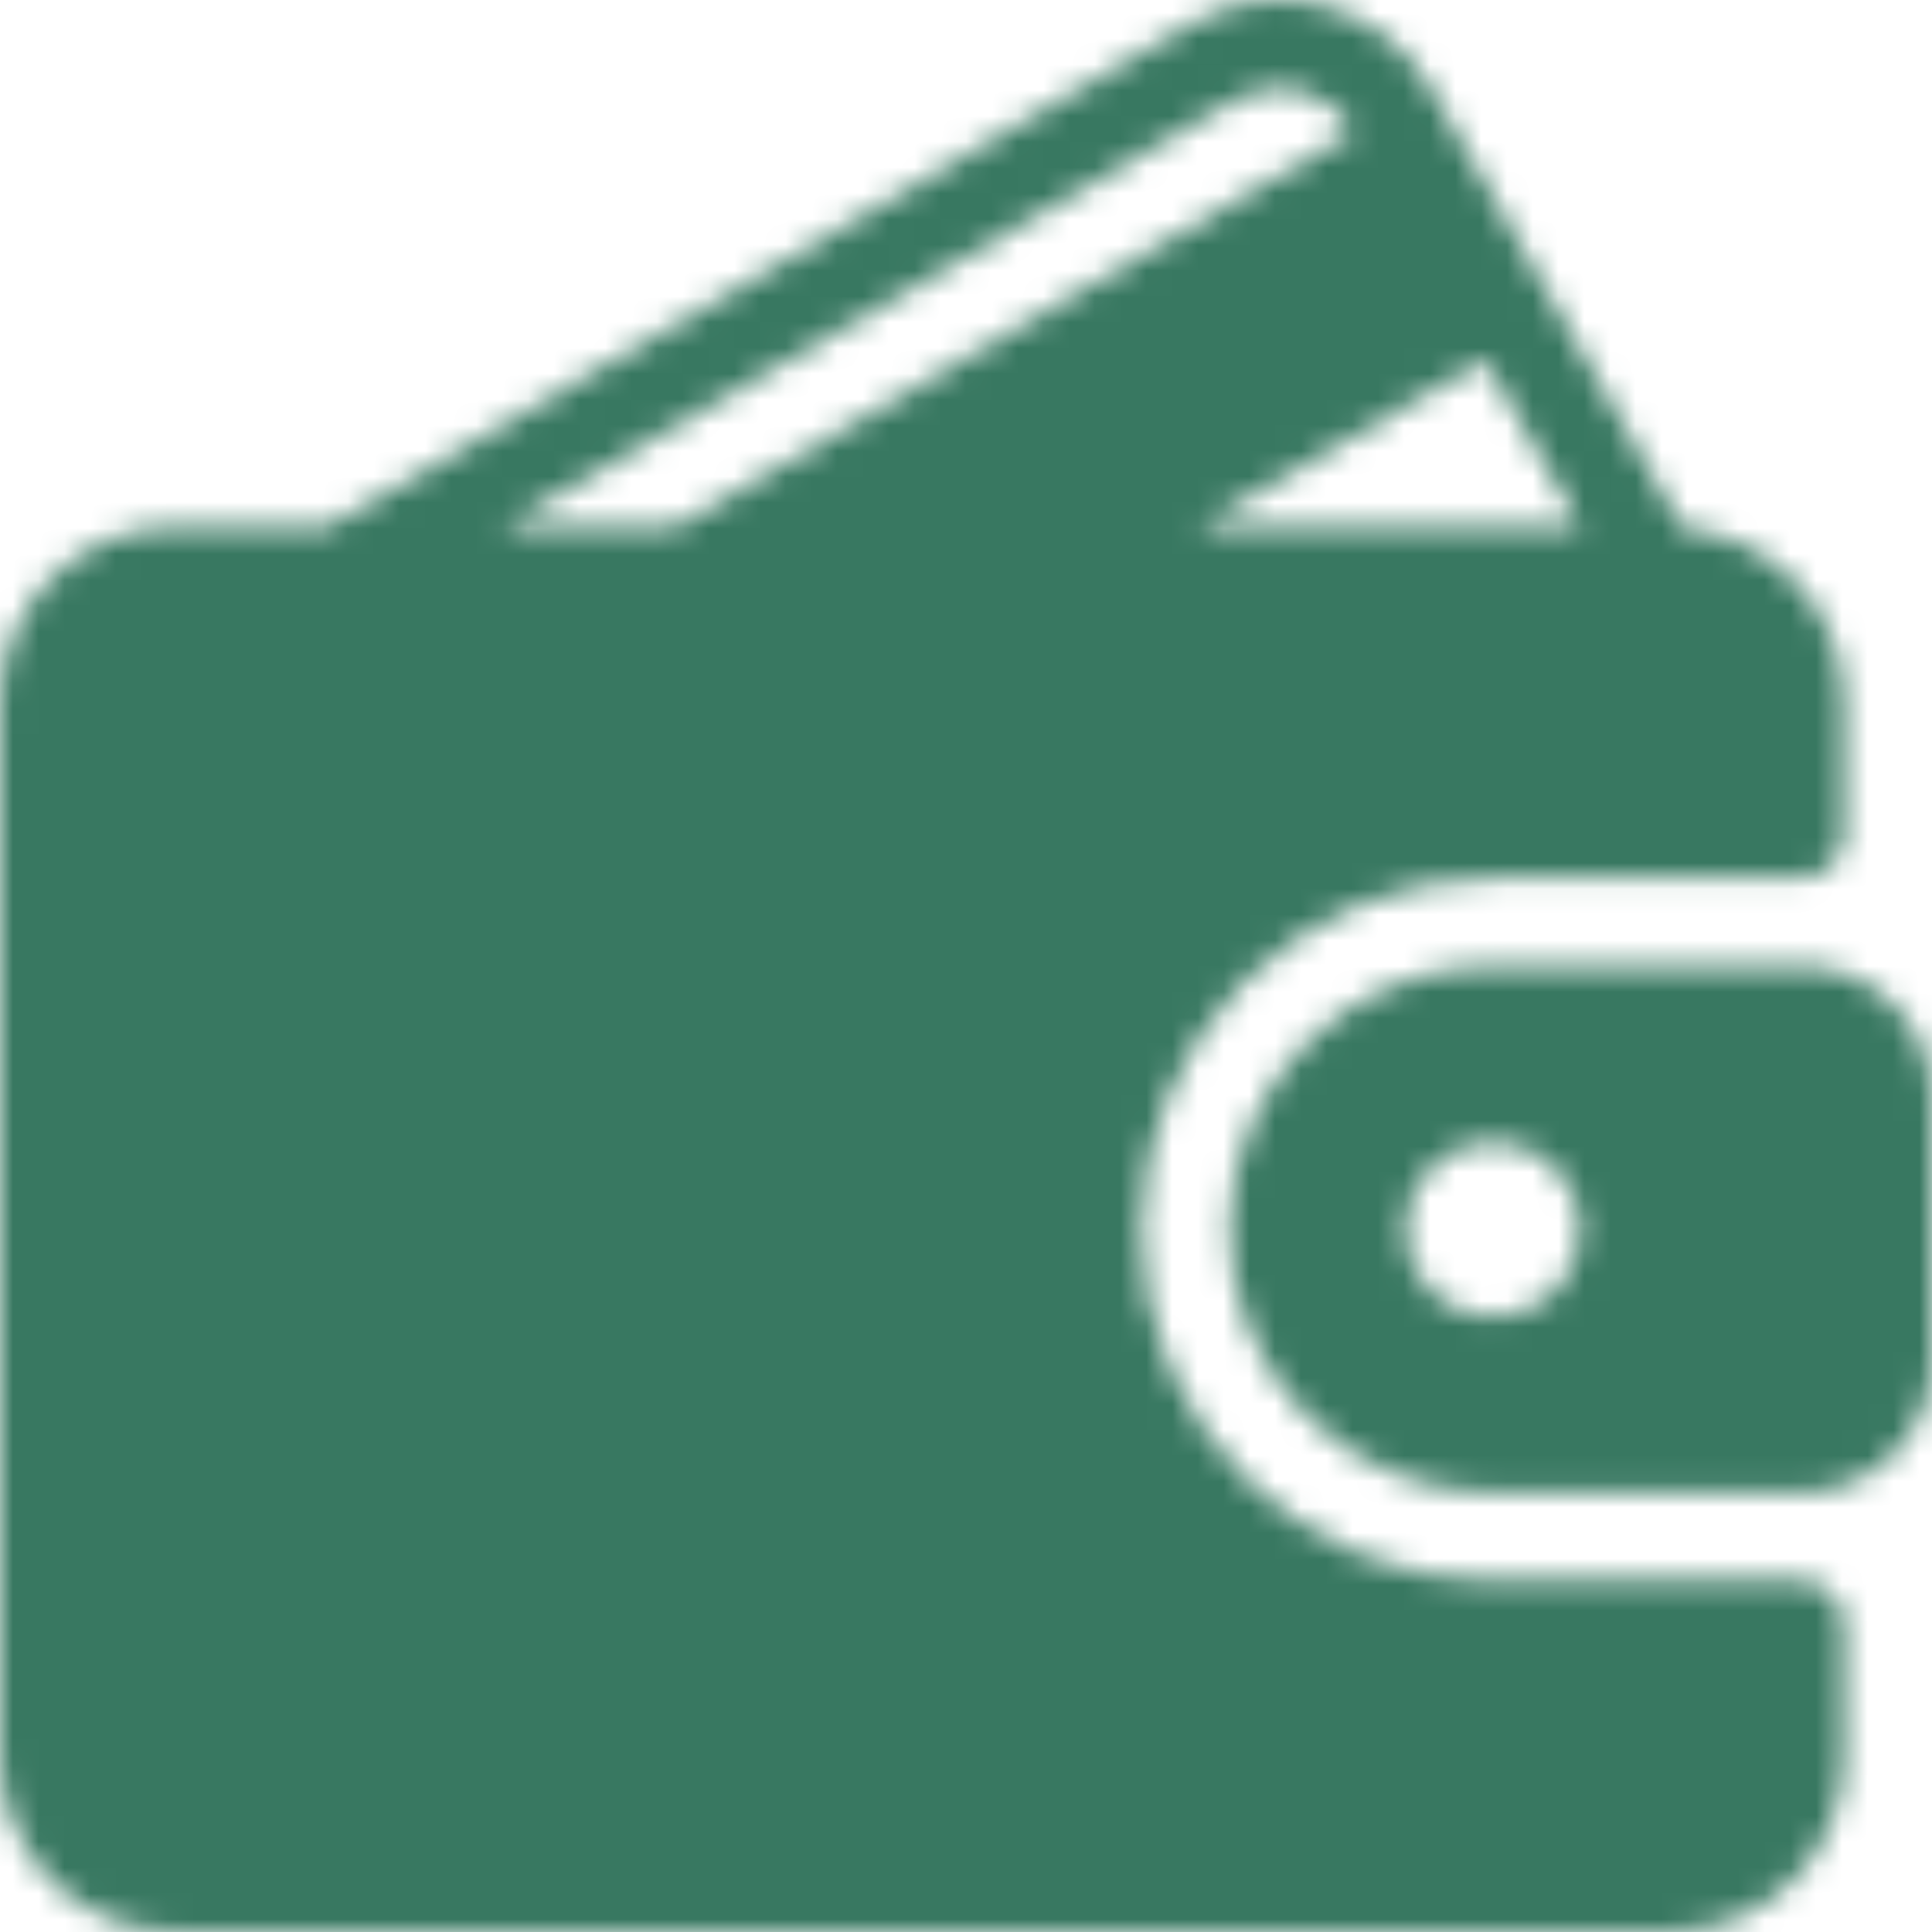 <svg width="75" height="75" viewBox="0 0 75 75" fill="none" xmlns="http://www.w3.org/2000/svg">
<mask id="mask0" style="mask-type:alpha" maskUnits="userSpaceOnUse" x="0" y="0" width="75" height="75">
<g clip-path="url(#clip0)">
<path d="M69.886 61.364H57.955C50.436 61.364 44.318 55.246 44.318 47.728C44.318 40.209 50.436 34.092 57.955 34.092H69.886C70.828 34.092 71.591 33.329 71.591 32.387V27.273C71.591 23.699 68.818 20.792 65.315 20.51L55.526 3.412C54.619 1.83 53.154 0.7 51.401 0.231C49.657 -0.235 47.832 0.01 46.271 0.918L12.713 20.455H6.819C3.059 20.455 0.001 23.513 0.001 27.273V68.182C0.001 71.942 3.059 75 6.819 75H64.773C68.533 75 71.591 71.942 71.591 68.182V63.068C71.591 62.126 70.828 61.364 69.886 61.364ZM57.64 13.968L61.354 20.455H46.497L57.64 13.968ZM19.488 20.455L47.987 3.865C48.758 3.413 49.658 3.294 50.519 3.523C51.389 3.756 52.115 4.319 52.566 5.106L52.57 5.113L26.218 20.455H19.488Z" fill="black"/>
<path d="M69.886 37.501H57.954C52.315 37.501 47.727 42.088 47.727 47.728C47.727 53.367 52.315 57.955 57.954 57.955H69.886C72.706 57.955 74.999 55.661 74.999 52.841V42.614C74.999 39.794 72.706 37.501 69.886 37.501ZM57.954 51.137C56.075 51.137 54.545 49.607 54.545 47.728C54.545 45.848 56.075 44.319 57.954 44.319C59.833 44.319 61.363 45.848 61.363 47.728C61.363 49.607 59.834 51.137 57.954 51.137Z" fill="black"/>
</g>
</mask>
<g mask="url(#mask0)">
<rect y="2" width="75" height="75" fill="#387861"/>
<rect x="8" y="-5" width="61" height="26" rx="6" fill="#387861"/>
</g>
<defs>
<clipPath id="clip0">
<rect width="75" height="75" fill="white"/>
</clipPath>
</defs>
</svg>
